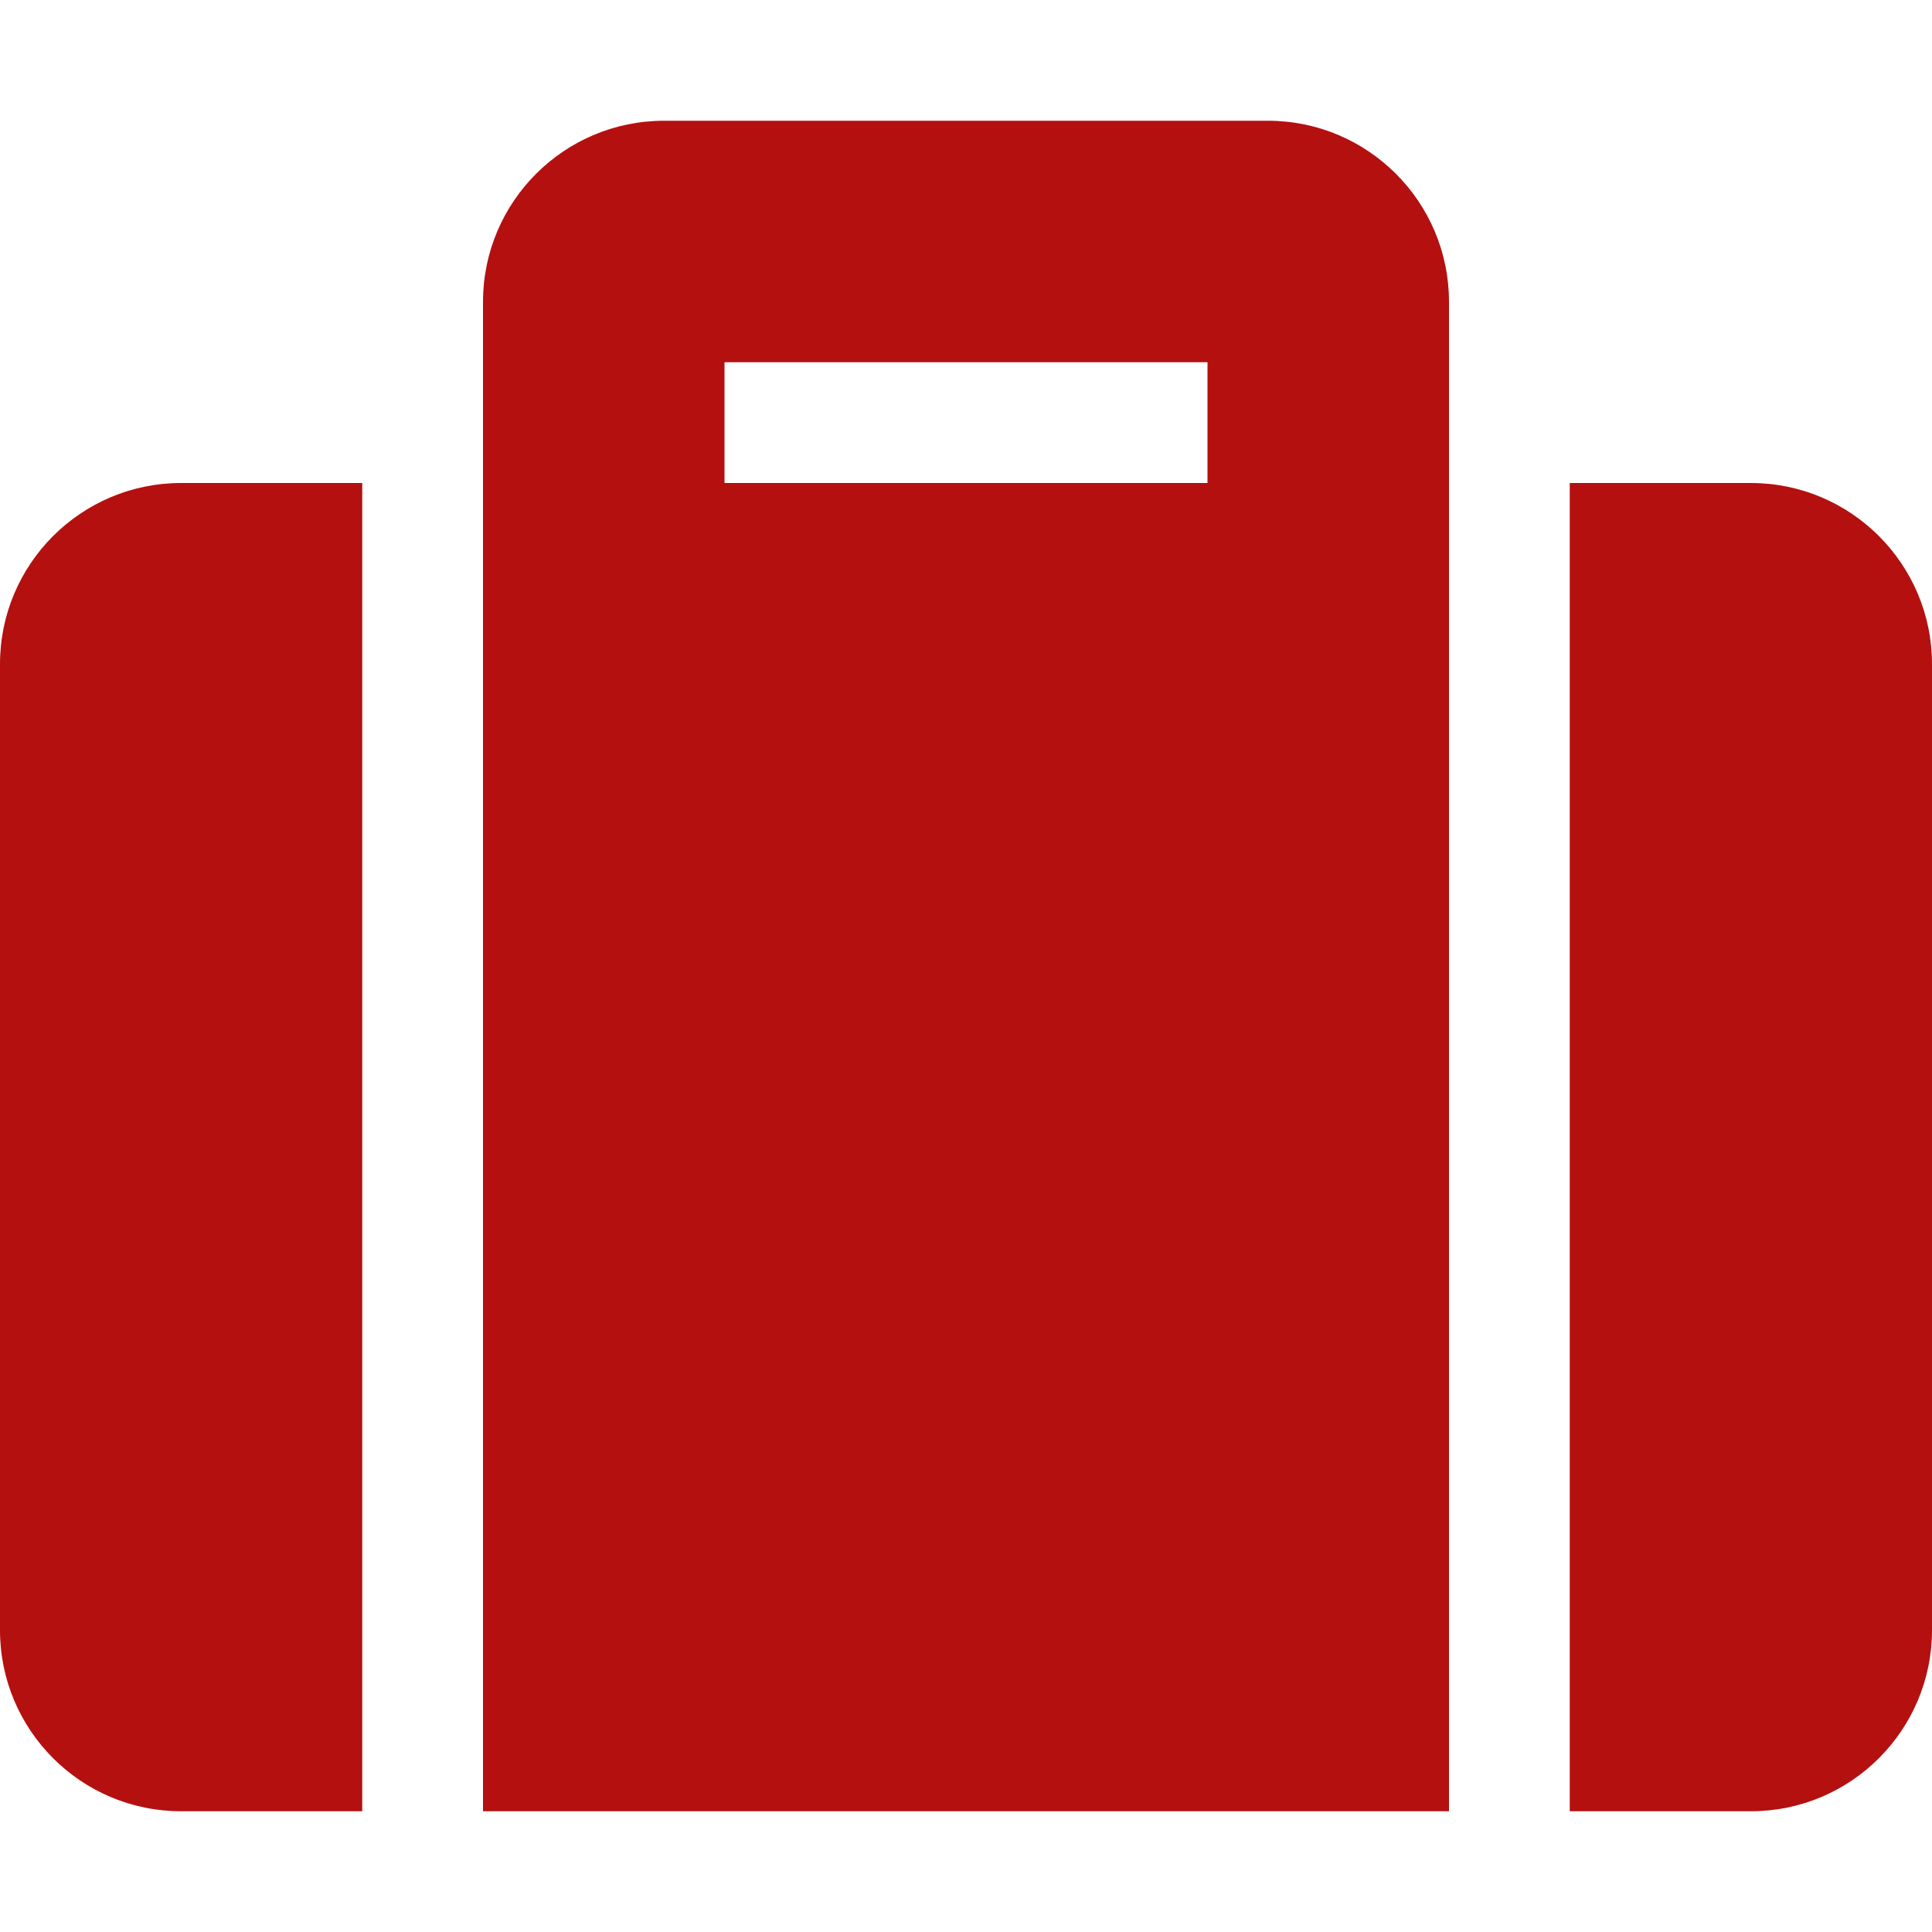 <svg aria-hidden="true" focusable="false" data-prefix="fas" data-icon="suitcase" class="svg-inline--fa fa-suitcase fa-w-16" role="img" xmlns="http://www.w3.org/2000/svg" viewBox="0 0 512 512"><path fill="#B41010" d="M128 480h256V80c0-26.5-21.5-48-48-48H176c-26.5 0-48 21.5-48 48v400zm64-384h128v32H192V96zm320 80v256c0 26.5-21.5 48-48 48h-48V128h48c26.5 0 48 21.5 48 48zM96 480H48c-26.5 0-48-21.5-48-48V176c0-26.5 21.5-48 48-48h48v352z"></path></svg>